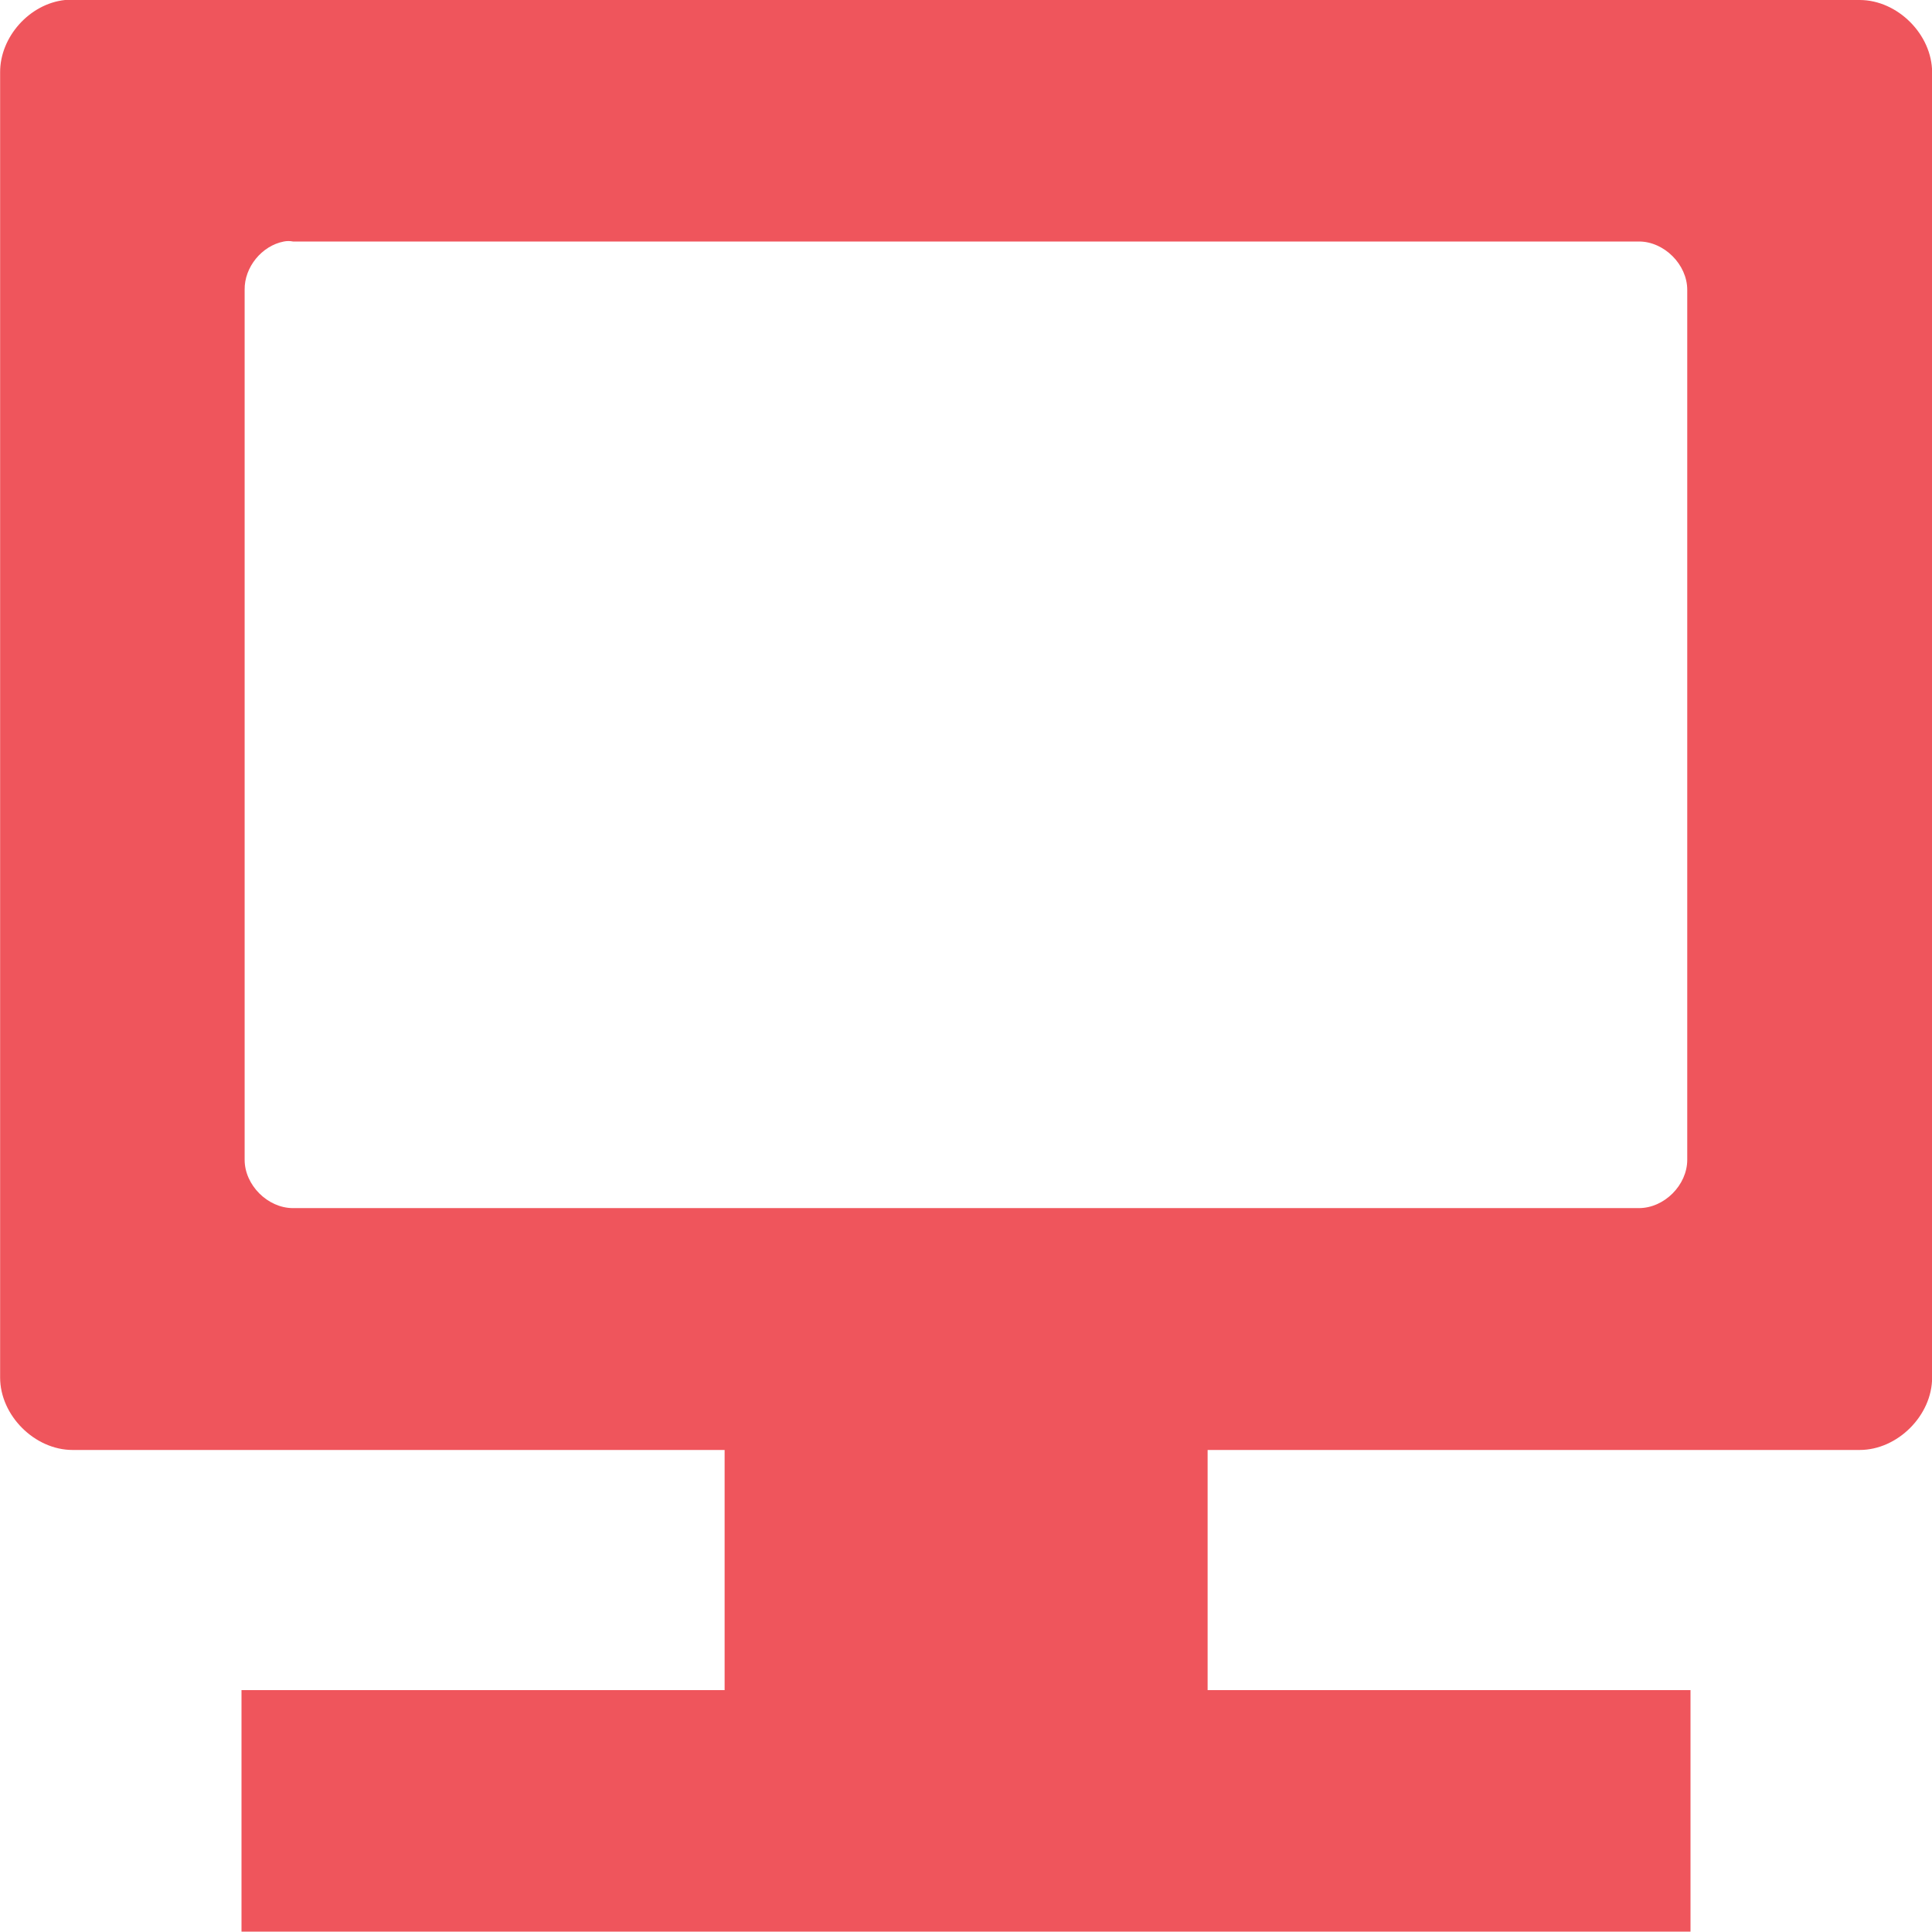 <svg xmlns="http://www.w3.org/2000/svg" viewBox="0 0 16 16">
 <path d="m 0.538 0 c -0.293 0.031 -0.539 0.306 -0.537 0.6 l 0 10.808 c 0 0.314 0.286 0.6 0.6 0.6 l 5.4 0 0 2.99 4 0 0 -2.99 5.4 0 c 0.314 0 0.6 -0.286 0.6 -0.6 l 0 -10.808 c 0 -0.314 -0.286 -0.6 -0.6 -0.6 l -14.8 0 z m 1.813 2 c 0.025 -0.005 0.05 -0.005 0.075 0 l 11.147 0 c 0.209 0 0.4 0.191 0.4 0.4 l 0 7.205 c 0 0.21 -0.191 0.4 -0.4 0.4 l -11.147 0 c -0.209 0 -0.4 -0.191 -0.4 -0.4 l 0 -7.205 c -0.003 -0.187 0.142 -0.365 0.325 -0.4 z m -0.351 11.997 0 2 l 12 0 0 -2 z" style="fill:#ef555c;opacity:1;fill-opacity:1;stroke:none;fill-rule:nonzero"/>
</svg>
